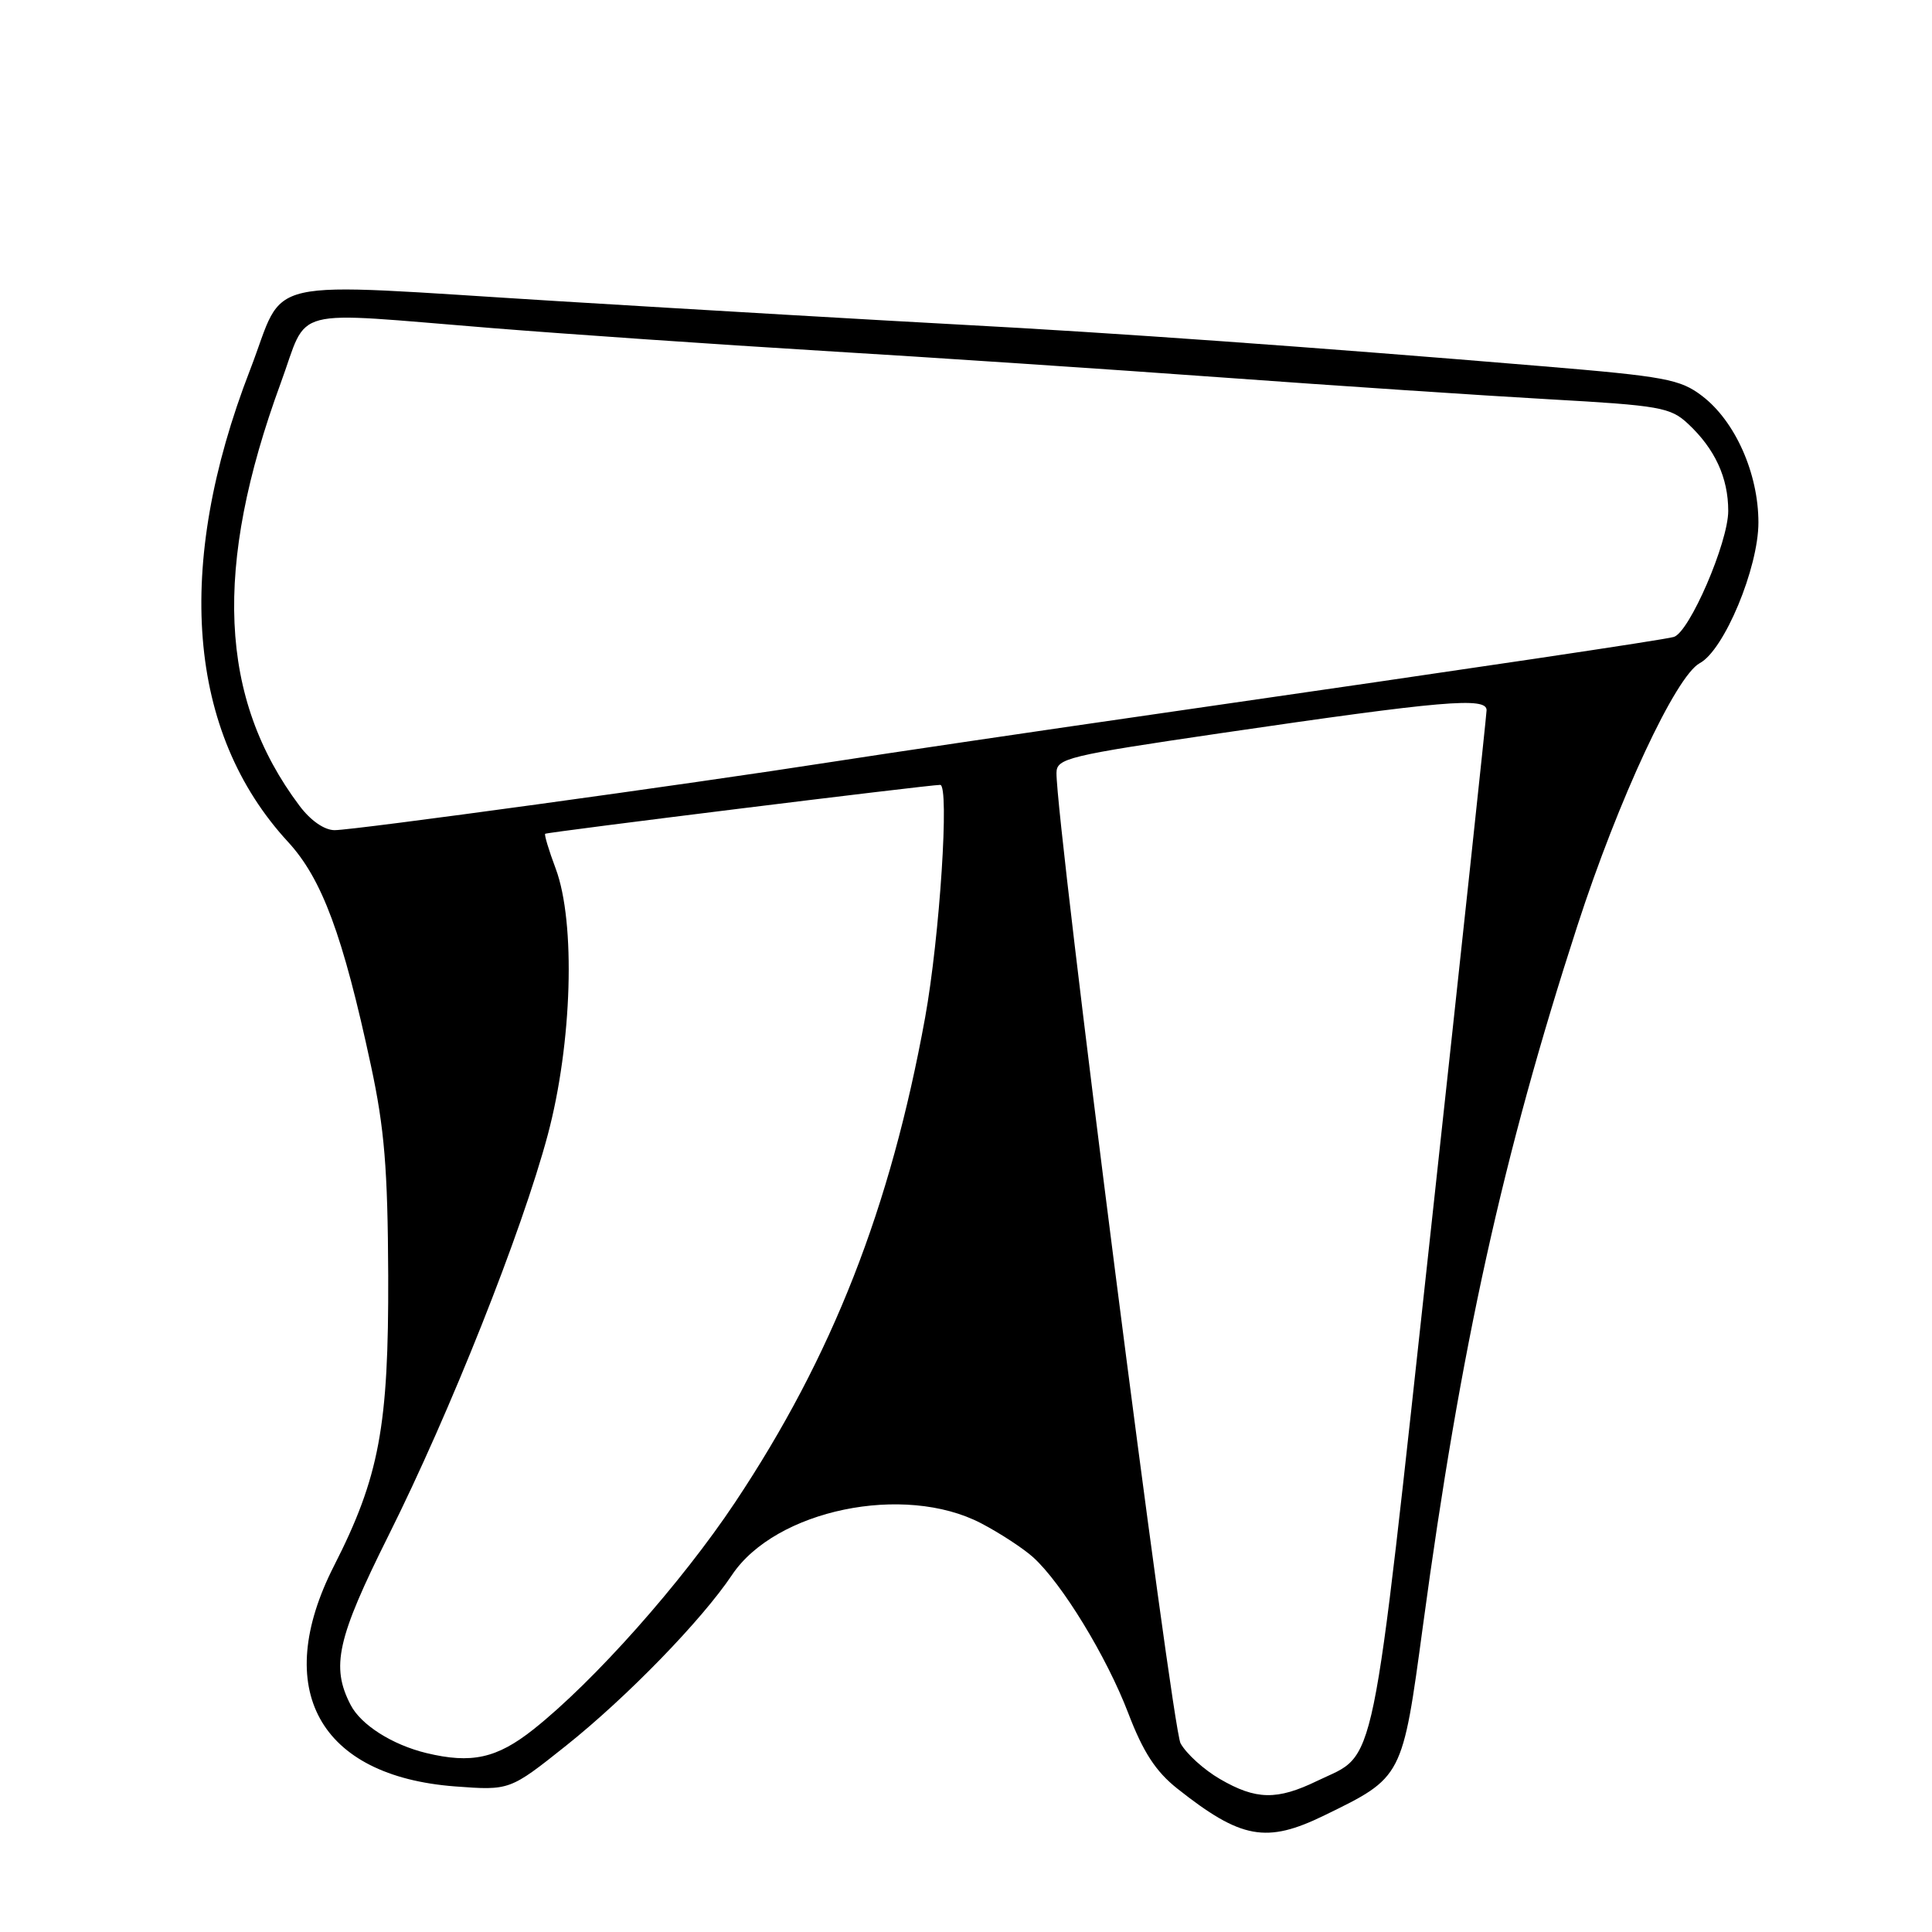 <?xml version="1.0" encoding="UTF-8" standalone="no"?>
<!DOCTYPE svg PUBLIC "-//W3C//DTD SVG 1.1//EN" "http://www.w3.org/Graphics/SVG/1.1/DTD/svg11.dtd" >
<svg xmlns="http://www.w3.org/2000/svg" xmlns:xlink="http://www.w3.org/1999/xlink" version="1.1" viewBox="0 0 256 256">
 <g >
 <path fill="currentColor"
d=" M 175.50 240.54 C 185.88 235.48 185.82 235.60 188.55 215.41 C 193.54 178.47 199.13 153.14 209.00 122.70 C 214.44 105.91 222.05 89.58 225.23 87.87 C 228.46 86.15 233.00 75.25 233.00 69.24 C 233.00 62.73 229.92 55.80 225.53 52.46 C 222.64 50.25 220.62 49.88 204.42 48.53 C 173.89 45.98 147.30 44.08 127.50 43.03 C 117.05 42.47 92.84 41.06 73.70 39.89 C 33.49 37.43 38.01 36.41 33.14 49.00 C 23.05 75.04 24.82 97.09 38.17 111.56 C 42.67 116.45 45.44 123.91 49.15 141.19 C 50.94 149.51 51.38 154.87 51.44 169.00 C 51.51 188.99 50.26 195.70 44.25 207.50 C 35.94 223.82 42.27 235.34 60.30 236.71 C 67.55 237.25 67.55 237.25 75.02 231.30 C 83.08 224.87 92.98 214.69 97.00 208.68 C 102.77 200.06 119.80 196.53 130.00 201.84 C 132.47 203.13 135.58 205.16 136.89 206.34 C 140.70 209.78 146.64 219.51 149.51 227.03 C 151.47 232.16 153.15 234.74 155.99 236.99 C 164.45 243.69 167.80 244.30 175.50 240.54 Z  M 161.65 235.73 C 159.54 234.51 157.19 232.38 156.43 231.00 C 155.27 228.89 139.95 109.14 139.99 102.42 C 140.00 100.48 141.43 100.14 161.75 97.15 C 191.22 92.83 197.01 92.33 196.98 94.11 C 196.96 94.87 193.65 125.77 189.62 162.77 C 181.54 236.82 182.50 232.12 174.55 235.97 C 169.21 238.56 166.43 238.51 161.65 235.73 Z  M 56.50 232.29 C 51.97 231.19 47.83 228.56 46.46 225.91 C 43.83 220.84 44.66 217.13 51.46 203.50 C 59.66 187.10 69.15 163.21 72.58 150.38 C 75.82 138.23 76.30 122.23 73.63 115.09 C 72.72 112.67 72.10 110.60 72.24 110.48 C 72.52 110.26 123.06 104.00 124.58 104.00 C 125.83 104.00 124.52 124.13 122.58 134.85 C 117.99 160.07 110.30 179.70 97.41 199.06 C 90.28 209.77 78.71 222.79 70.66 229.17 C 65.83 232.99 62.48 233.73 56.50 232.29 Z  M 39.67 106.75 C 29.00 92.53 28.24 75.17 37.20 50.75 C 40.98 40.46 37.84 41.28 65.17 43.47 C 75.25 44.28 94.97 45.64 109.00 46.49 C 123.03 47.33 146.88 48.92 162.00 50.02 C 177.12 51.12 196.62 52.42 205.33 52.91 C 219.92 53.73 221.35 53.98 223.67 56.15 C 227.24 59.48 229.00 63.30 229.00 67.70 C 229.00 71.88 223.84 83.82 221.78 84.40 C 220.27 84.82 196.27 88.39 154.00 94.49 C 137.22 96.91 117.58 99.81 110.33 100.94 C 91.08 103.94 46.95 110.00 44.34 110.00 C 42.98 110.00 41.15 108.73 39.67 106.75 Z "/>
</g>
</svg>
